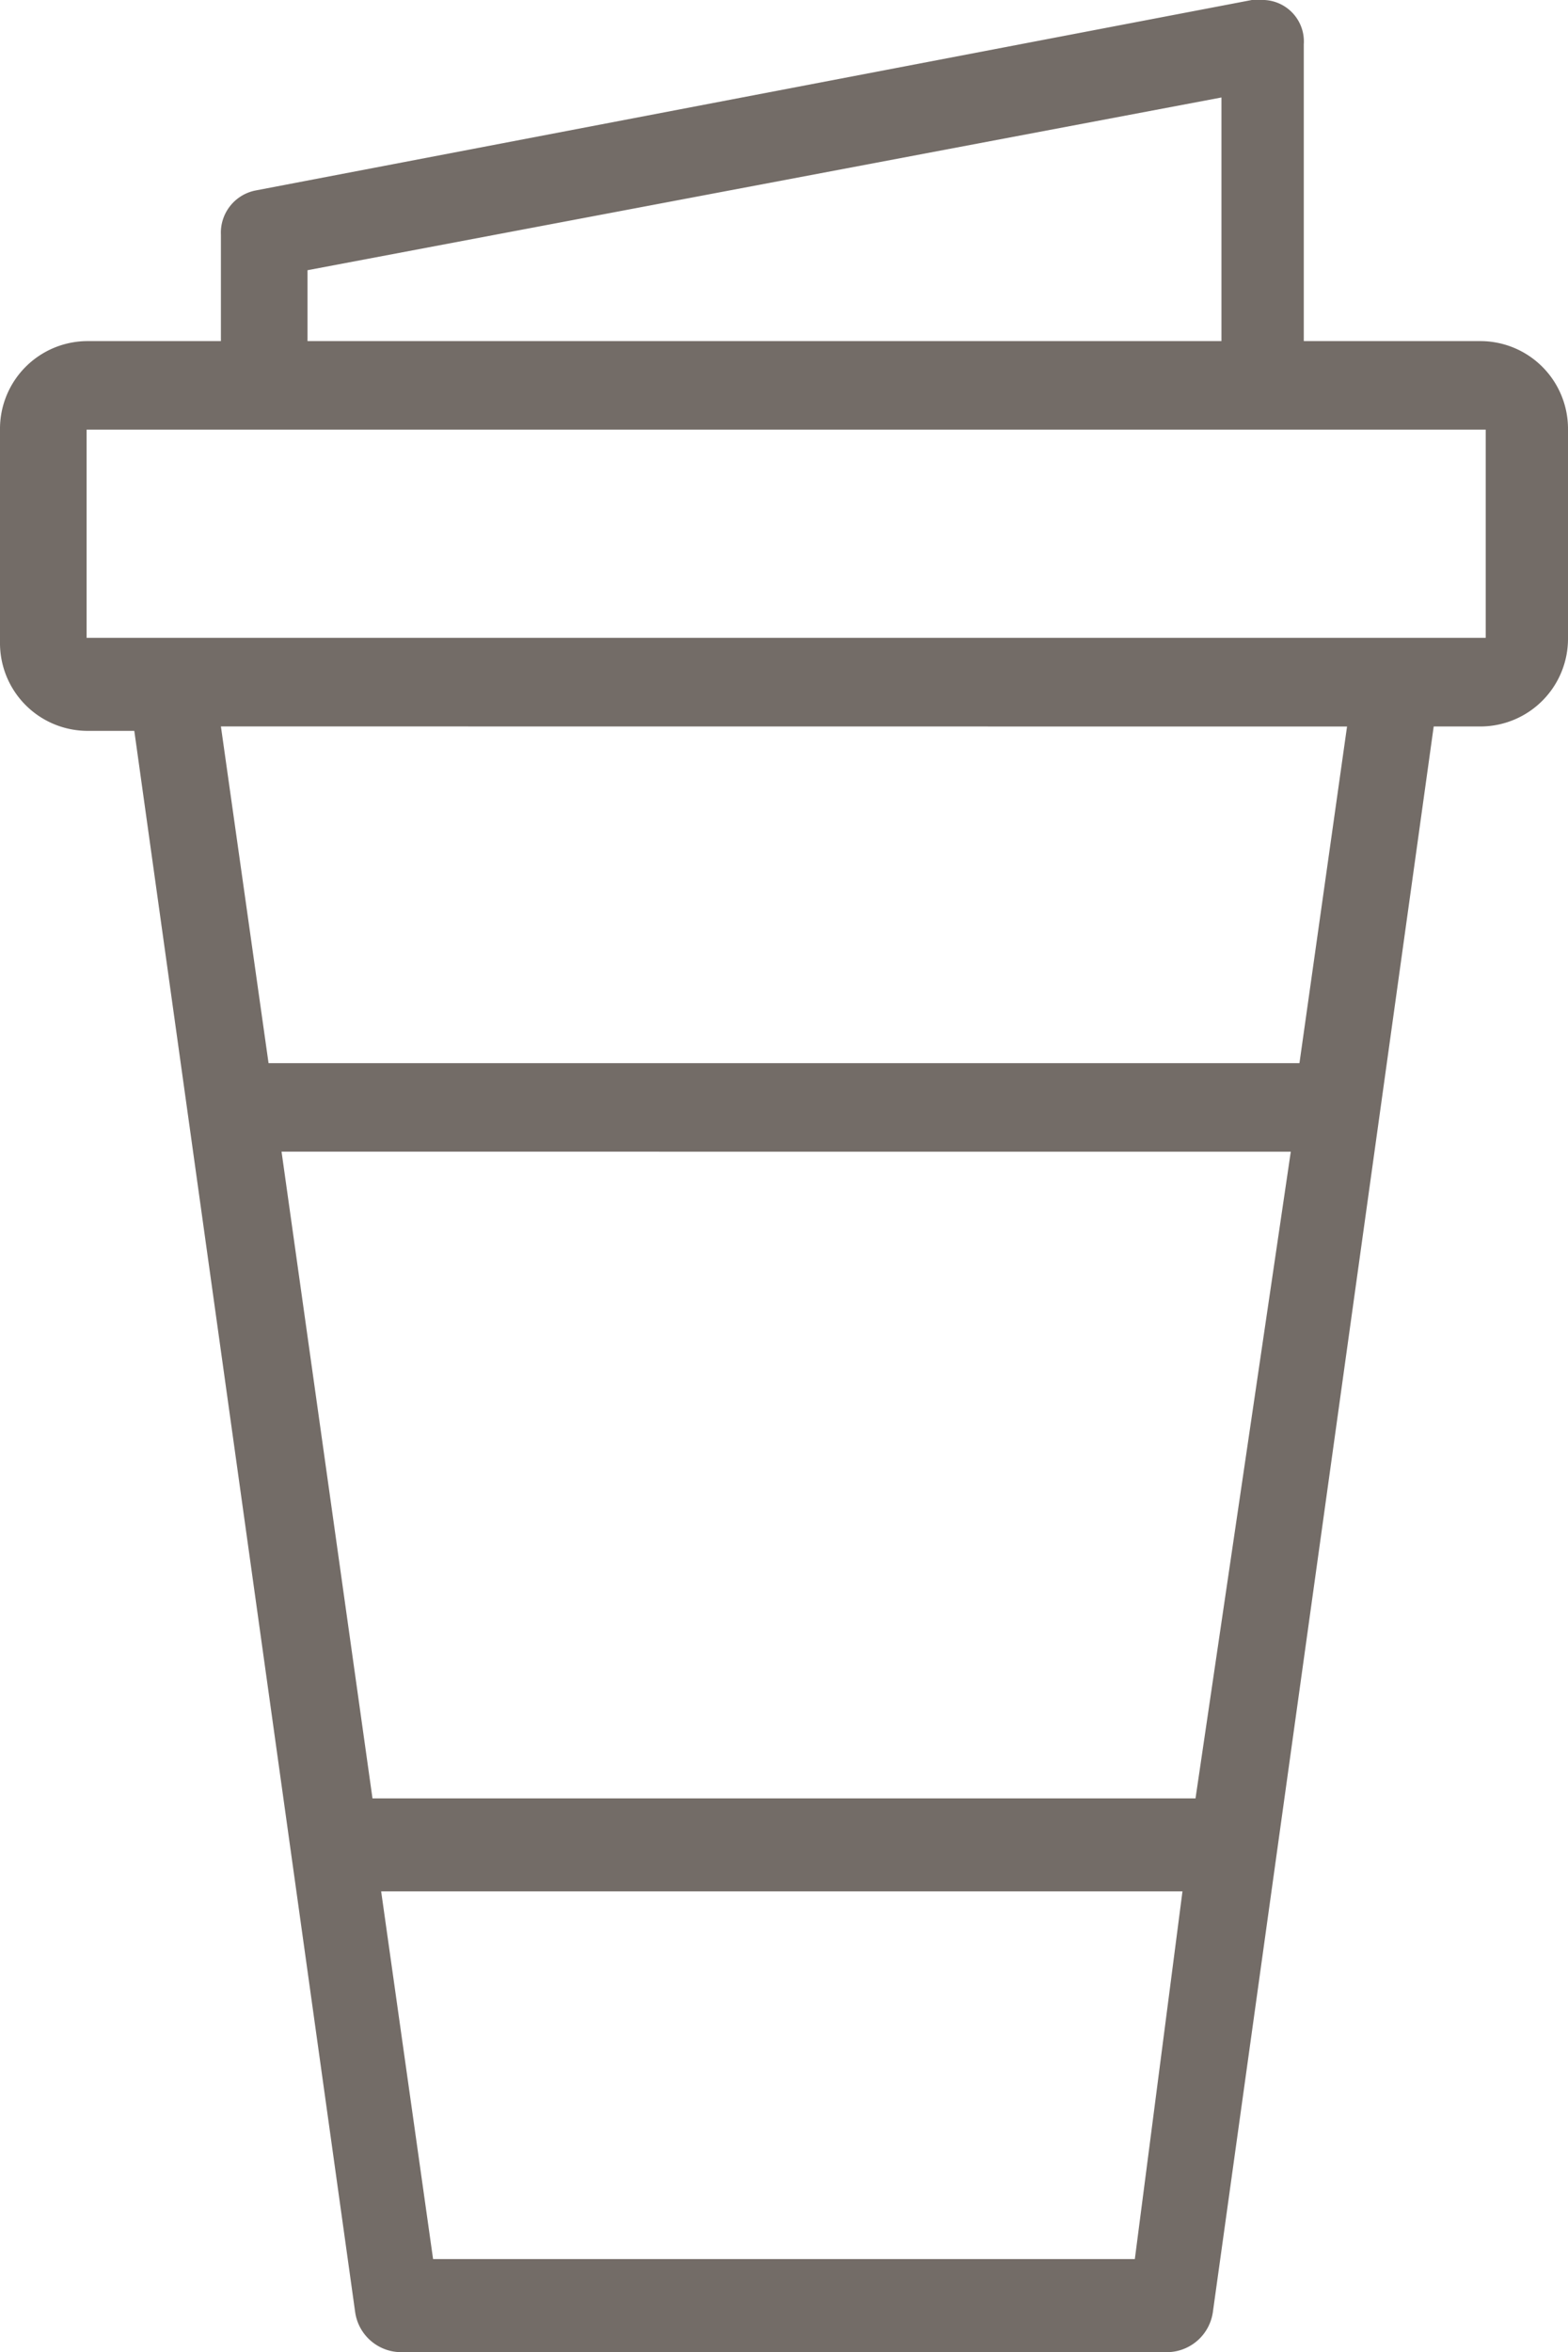 <svg id="Group_Copy_2" data-name="Group Copy 2" xmlns="http://www.w3.org/2000/svg" width="35.12"
    height="52.654" viewBox="0 0 35.12 52.654">
    <path id="Fill_7" data-name="Fill 7"
        d="M26.194,52.654H8.925a1.044,1.044,0,0,1-.97-.893l-4.947-35.4H1.94A1.964,1.964,0,0,1,0,14.378V9.618A1.964,1.964,0,0,1,1.94,7.636H4.948V5.255a.963.963,0,0,1,.776-.991L28.038,0h.194a.929.929,0,0,1,.97.992V7.636h3.978a1.964,1.964,0,0,1,1.94,1.983v4.66a1.965,1.965,0,0,1-1.94,1.984H32.112l-4.947,35.5A1.044,1.044,0,0,1,26.194,52.654ZM8.537,42.34,9.7,50.571H25.418l1.067-8.231ZM6.306,25.781,8.343,40.259H26.777l2.134-14.477ZM4.948,16.262,6.015,23.8h23.09l1.066-7.536ZM1.94,9.618v4.66H33.277V9.618ZM27.358,2.182,6.888,6.049V7.636h20.47Z"
        transform="translate(0 0)" fill="#736c67" />
</svg>
